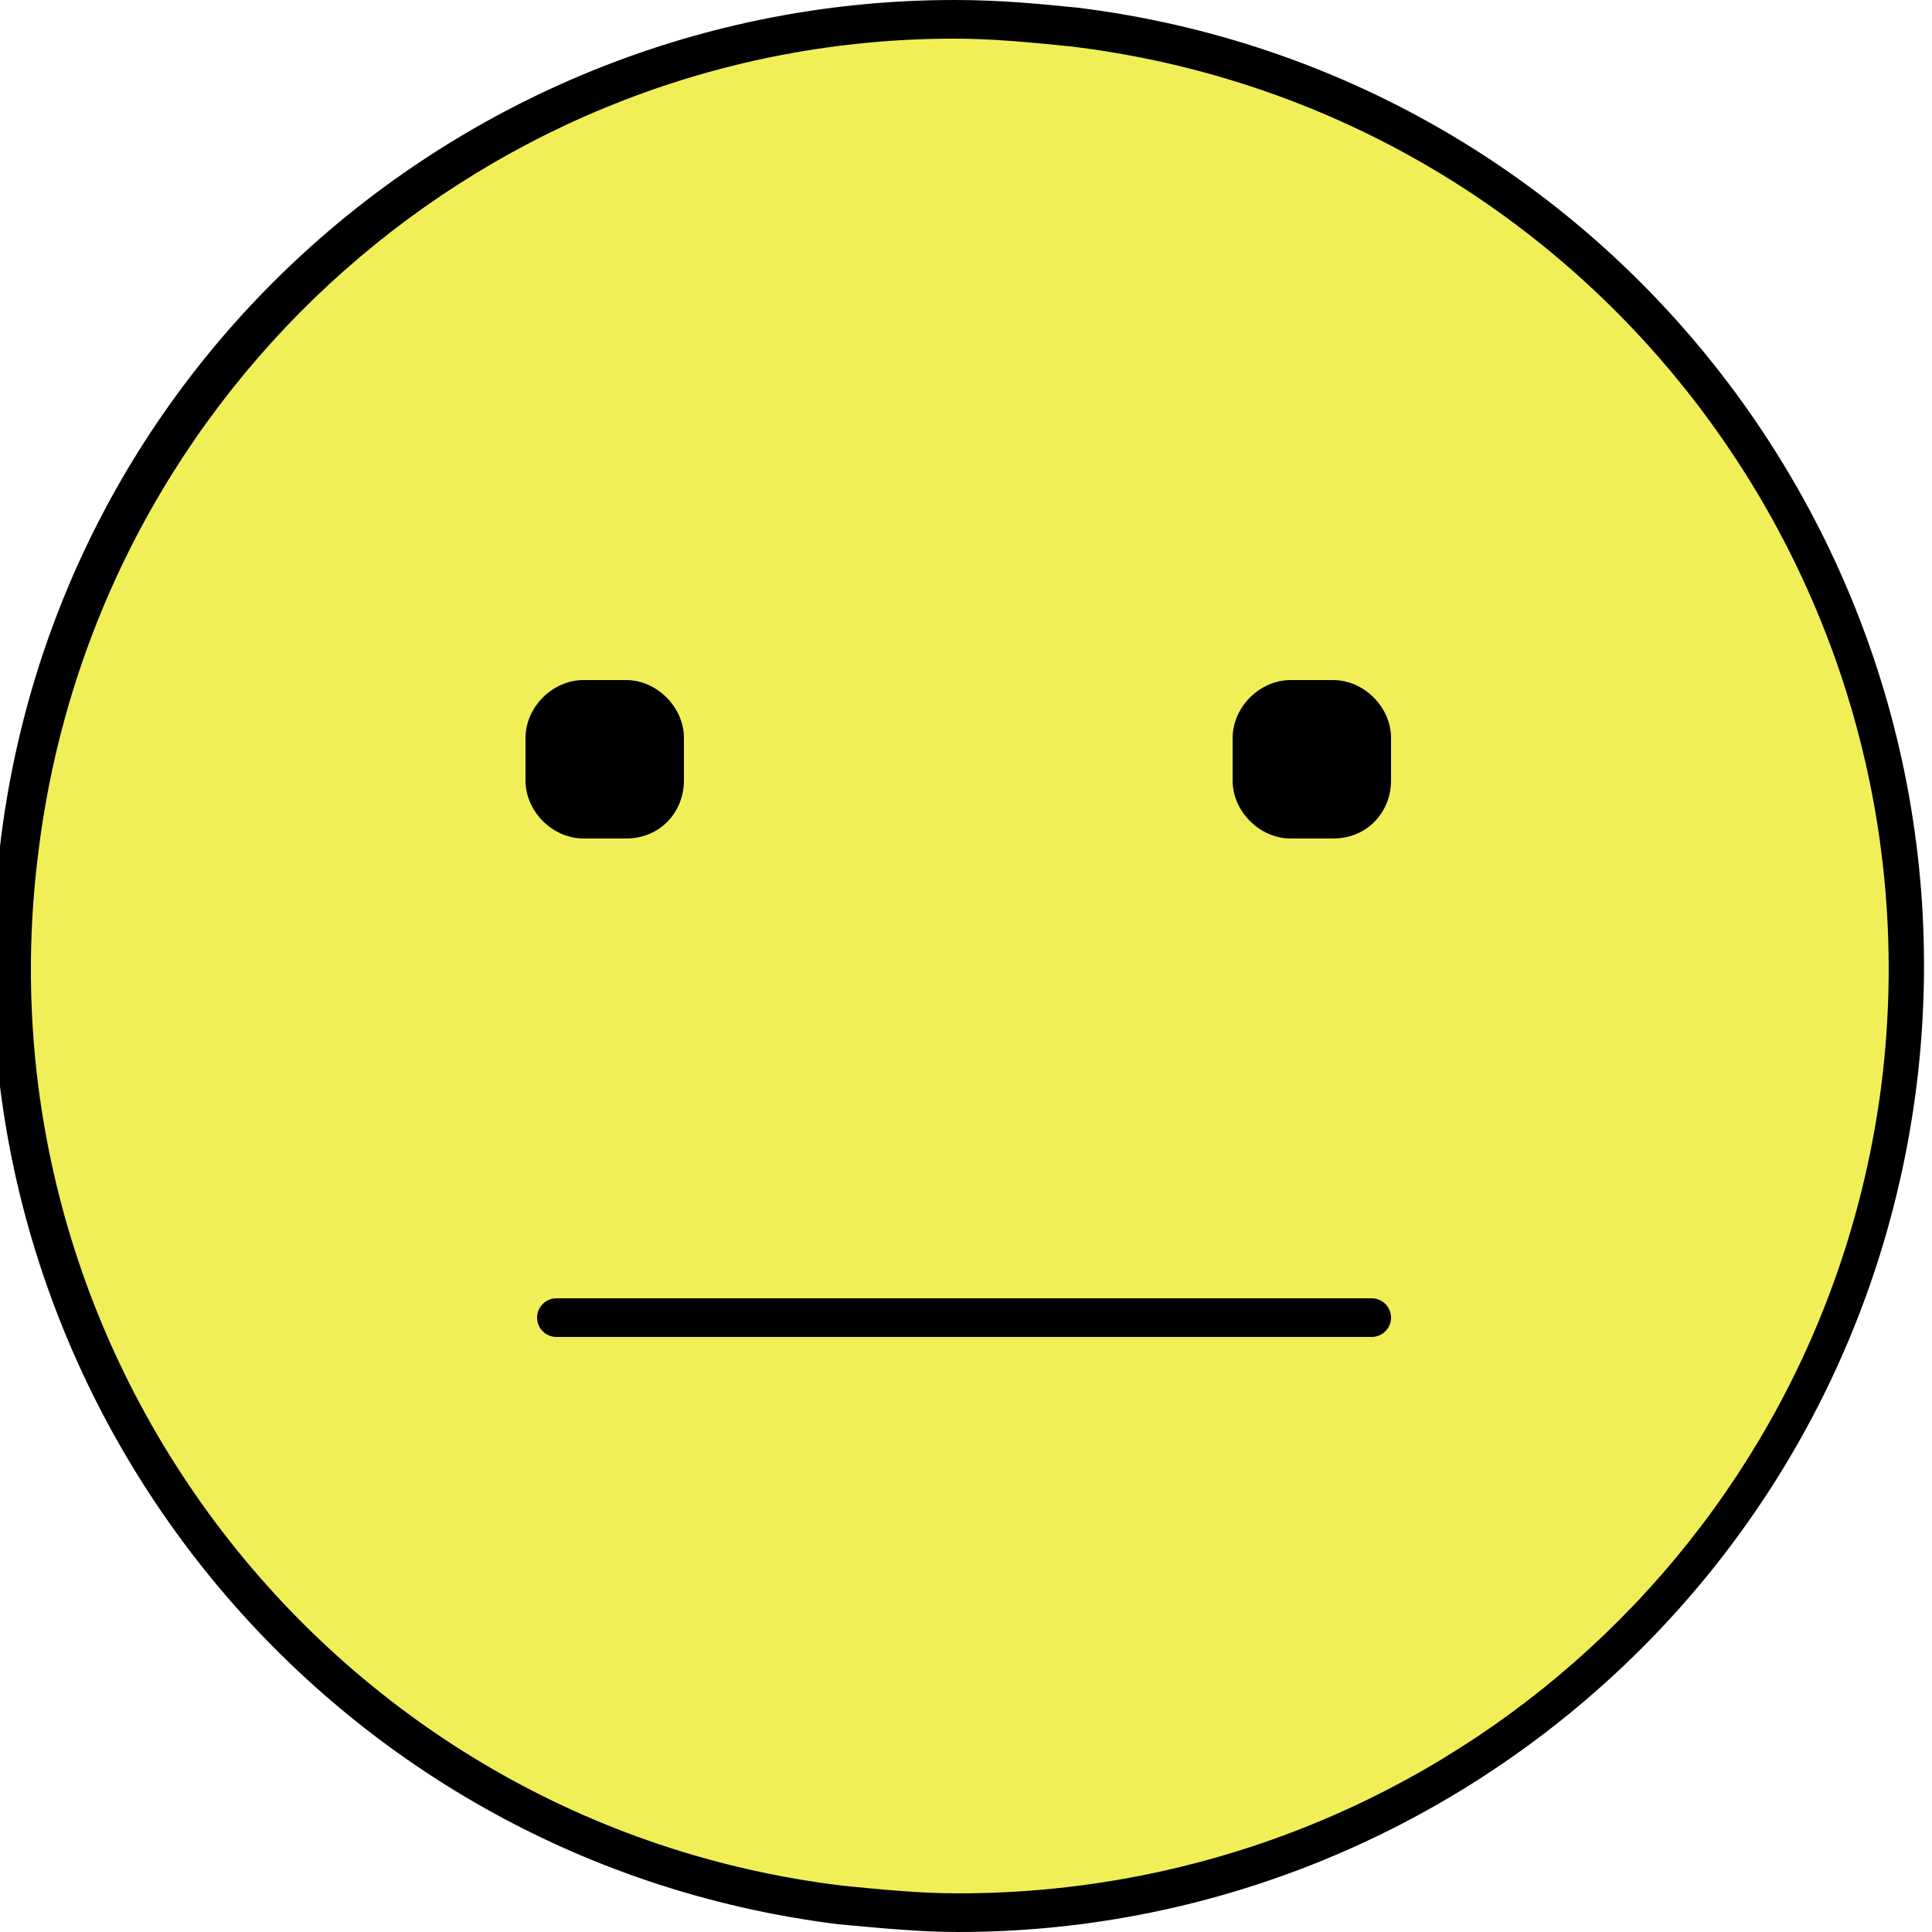 <?xml version="1.0" encoding="utf-8"?>
<!-- Generator: Adobe Illustrator 22.1.0, SVG Export Plug-In . SVG Version: 6.00 Build 0)  -->
<svg version="1.1" id="Layer_1" xmlns="http://www.w3.org/2000/svg" xmlns:xlink="http://www.w3.org/1999/xlink" x="0px" y="0px"
	 viewBox="0 0 50 50" style="enable-background:new 0 0 50 50;" xml:space="preserve">
<style type="text/css">
	.st0{fill:#F1EF58;}
	.st1{fill:none;stroke:#000000;stroke-linecap:round;stroke-miterlimit:10;}
</style>
<g>
	<path class="st0" d="M24.8,49.5c-1,0-2.1-0.1-3.1-0.2C15.2,48.5,9.4,45.2,5.4,40s-5.8-11.6-5-18.1C2,9.7,12.4,0.5,24.7,0.5
		c1,0,2.1,0.1,3.1,0.2c6.5,0.8,12.3,4.1,16.3,9.3s5.8,11.6,5,18.1C47.5,40.3,37.1,49.5,24.8,49.5z"/>
	<path d="M24.7,0v1c1,0,2,0.1,3,0.2C41,2.8,50.3,14.9,48.7,28C47.2,40,37,49,24.8,49c-1,0-2-0.1-3-0.2C8.6,47.2-0.7,35.1,1,22
		C2.5,10,12.7,1,24.7,1V0 M24.7,0C12.3,0,1.5,9.2,0,21.9c-1.7,13.7,8,26.2,21.7,27.9c1.1,0.1,2.1,0.2,3.1,0.2
		c12.4,0,23.2-9.2,24.8-21.9c1.7-13.7-8-26.2-21.7-27.9C26.9,0.1,25.9,0,24.7,0L24.7,0z"/>
	<line class="st1" x1="14.4" y1="34.1" x2="35.5" y2="34.1"/>
</g>
<g>
	<g>
		<path d="M16.2,21.7h-1.1c-0.8,0-1.5-0.7-1.5-1.5v-1.1c0-0.8,0.7-1.5,1.5-1.5h1.1c0.8,0,1.5,0.7,1.5,1.5v1.1
			C17.7,21,17.1,21.7,16.2,21.7z"/>
		<path d="M34.5,21.7h-1.1c-0.8,0-1.5-0.7-1.5-1.5v-1.1c0-0.8,0.7-1.5,1.5-1.5h1.1c0.8,0,1.5,0.7,1.5,1.5v1.1
			C36,21,35.4,21.7,34.5,21.7z"/>
	</g>
</g>
</svg>
